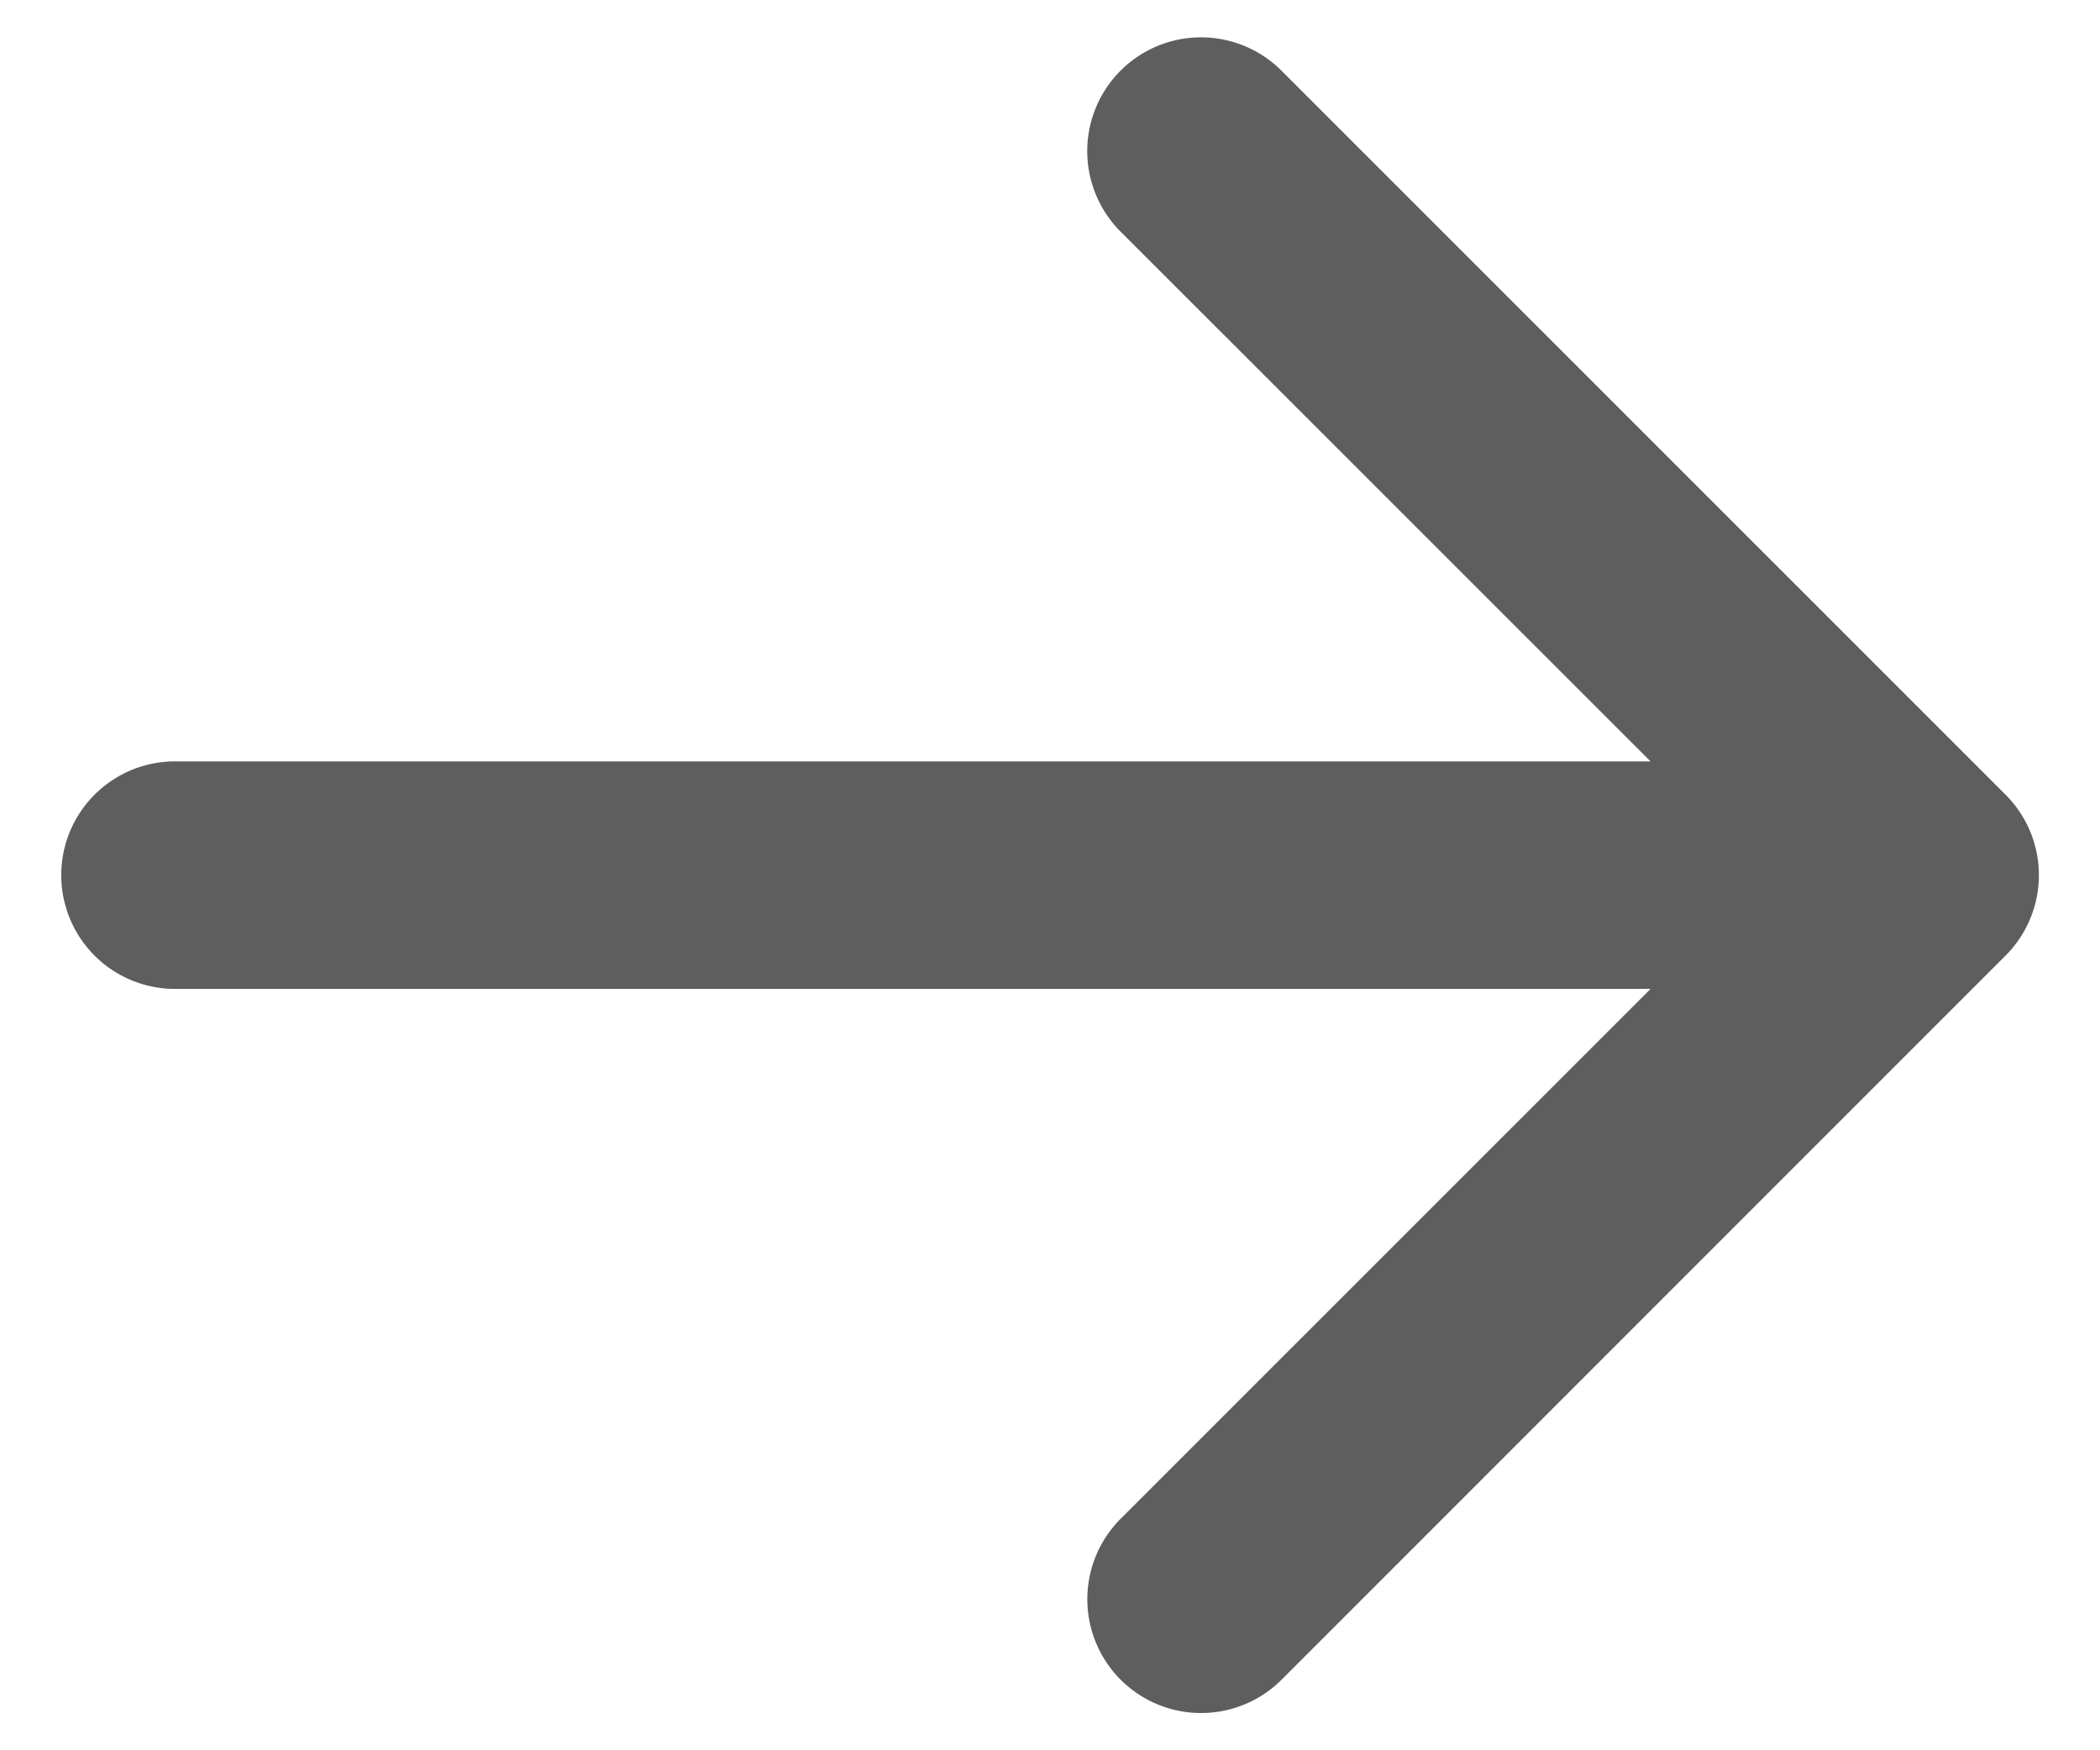 <svg width="12" height="10" viewBox="0 0 12 10" fill="none" xmlns="http://www.w3.org/2000/svg">
    <path d="M1 4.35a.65.65 0 1 0 0 1.3v-1.3zm10.46 1.11a.65.65 0 0 0 0-.92L7.323.404a.65.65 0 1 0-.92.919L10.082 5 6.404 8.677a.65.65 0 1 0 .919.92L11.46 5.46zM1 5.65h10v-1.3H1v1.3z" fill="#5E5E5E"/>
</svg>
